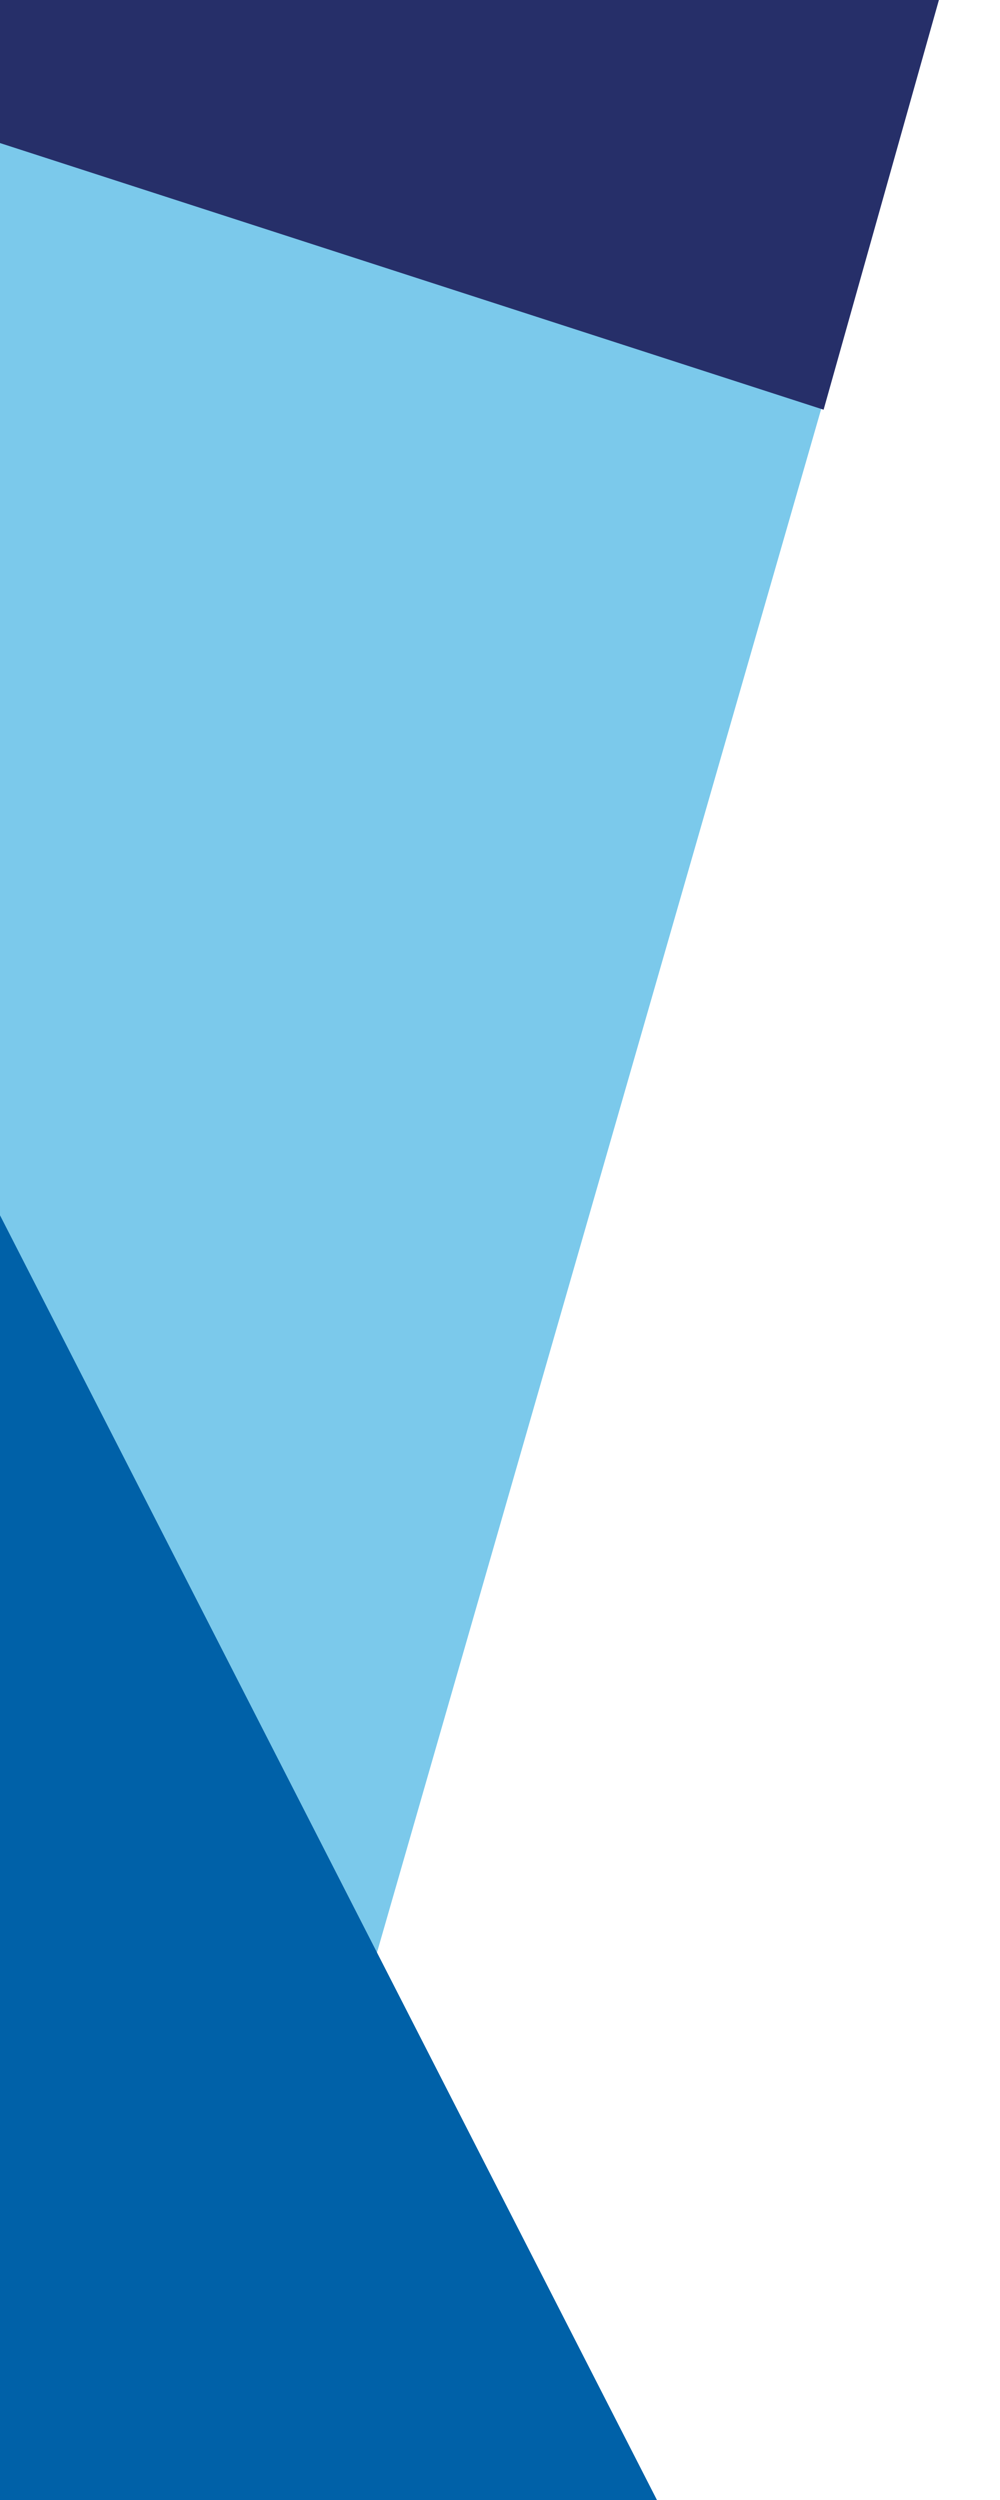 <svg width="360" height="900" viewBox="0 0 360 900" fill="none" xmlns="http://www.w3.org/2000/svg">
<path d="M0 0H338L79 900H0V0Z" fill="#7BC9EB"/>
<path d="M0 682V437.5L236.5 900H0V682Z" fill="#0061A8"/>
<path d="M0 0H338L296.5 147.5L0 51.5V0Z" fill="#262F69"/>
</svg>
